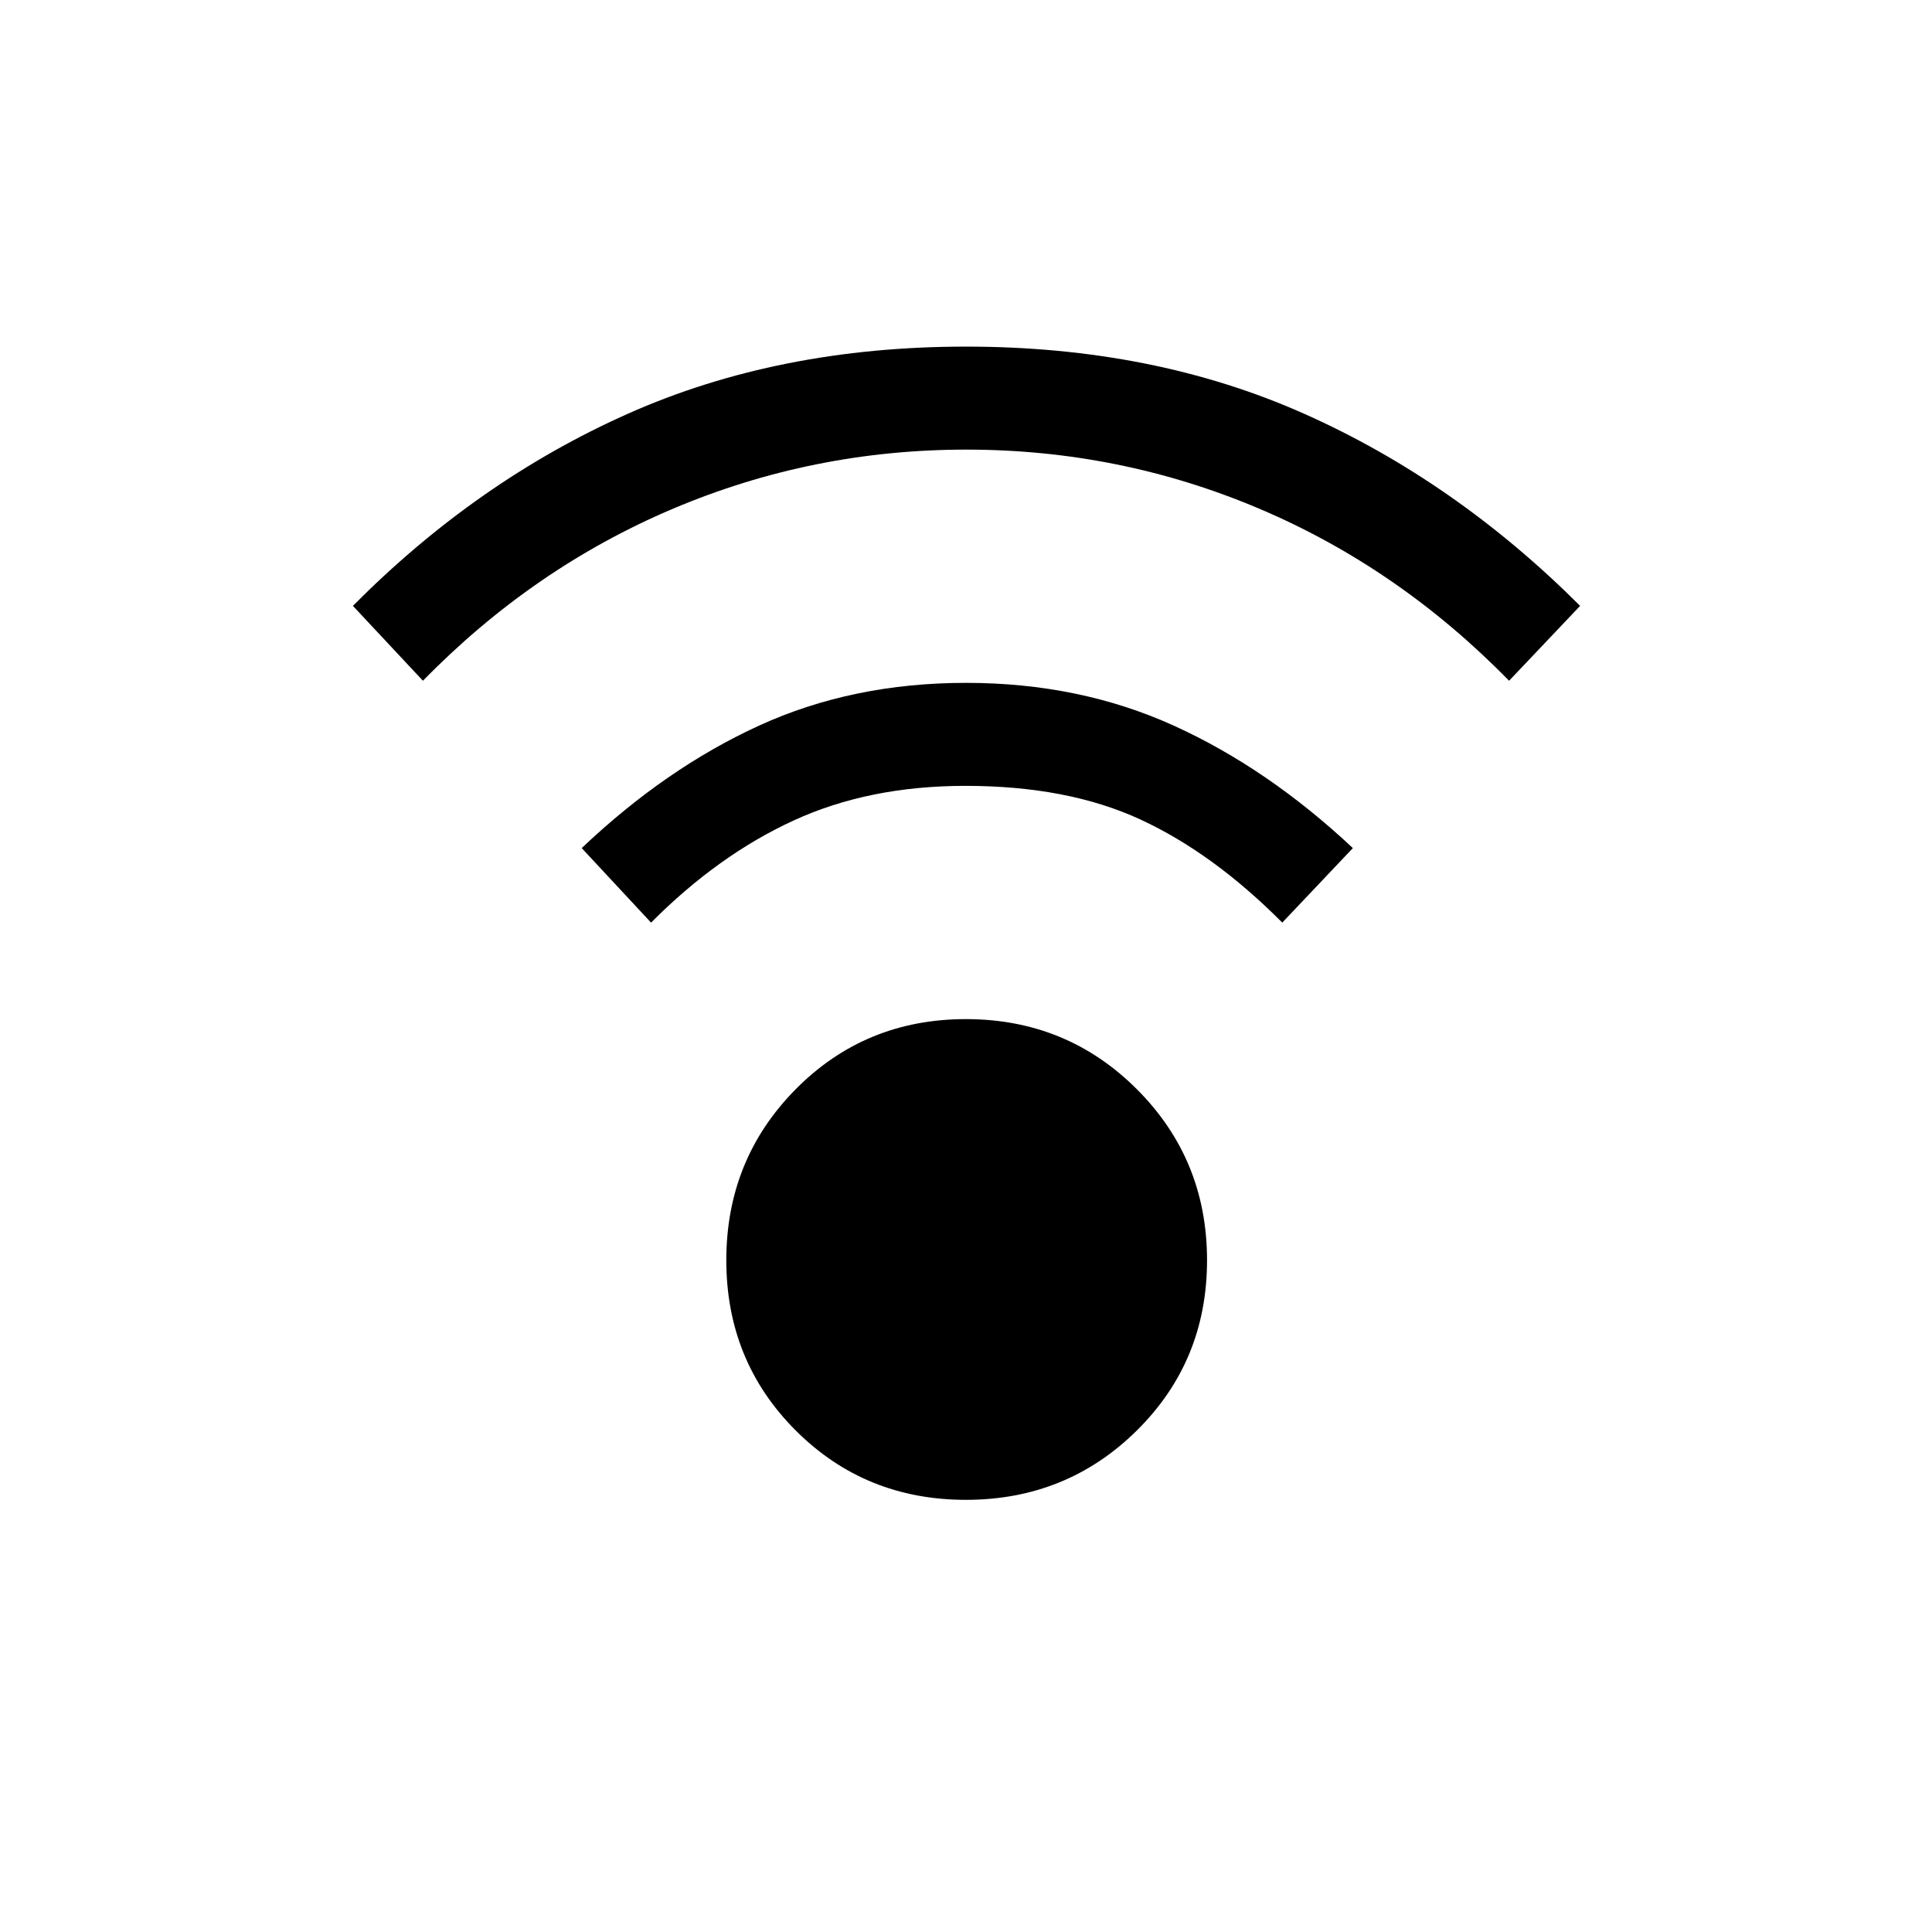 <svg xmlns="http://www.w3.org/2000/svg" height="40" viewBox="0 -960 960 960" width="40"><path d="M479.95-214.74q-50.11 0-84.58-34.48-34.47-34.47-34.47-84.57 0-50.11 34.47-84.97 34.47-34.85 84.58-34.85 50.1 0 84.96 34.85 34.86 34.86 34.86 84.97 0 50.1-34.86 84.57-34.86 34.48-84.96 34.48Zm-269.8-407-34.79-37.21q61.56-62.02 136.53-95.42 74.96-33.4 168.11-33.4 93.15 0 168.11 33.4 74.97 33.4 137.04 95.42l-35.3 37.21q-54.77-56.03-124.01-85.44-69.25-29.41-145.7-29.41-76.45 0-145.83 29.41-69.39 29.41-124.16 85.44Zm427 120.18q-34.33-34.52-70.47-51.23-36.14-16.72-87.01-16.72-47.88 0-85.35 17.22-37.47 17.21-70.81 50.73l-34.46-37.03q41.82-39.69 88.22-60.9 46.4-21.2 102.73-21.2 56.33 0 103.12 21.2 46.78 21.21 89.11 60.9l-35.08 37.03Z"/></svg>